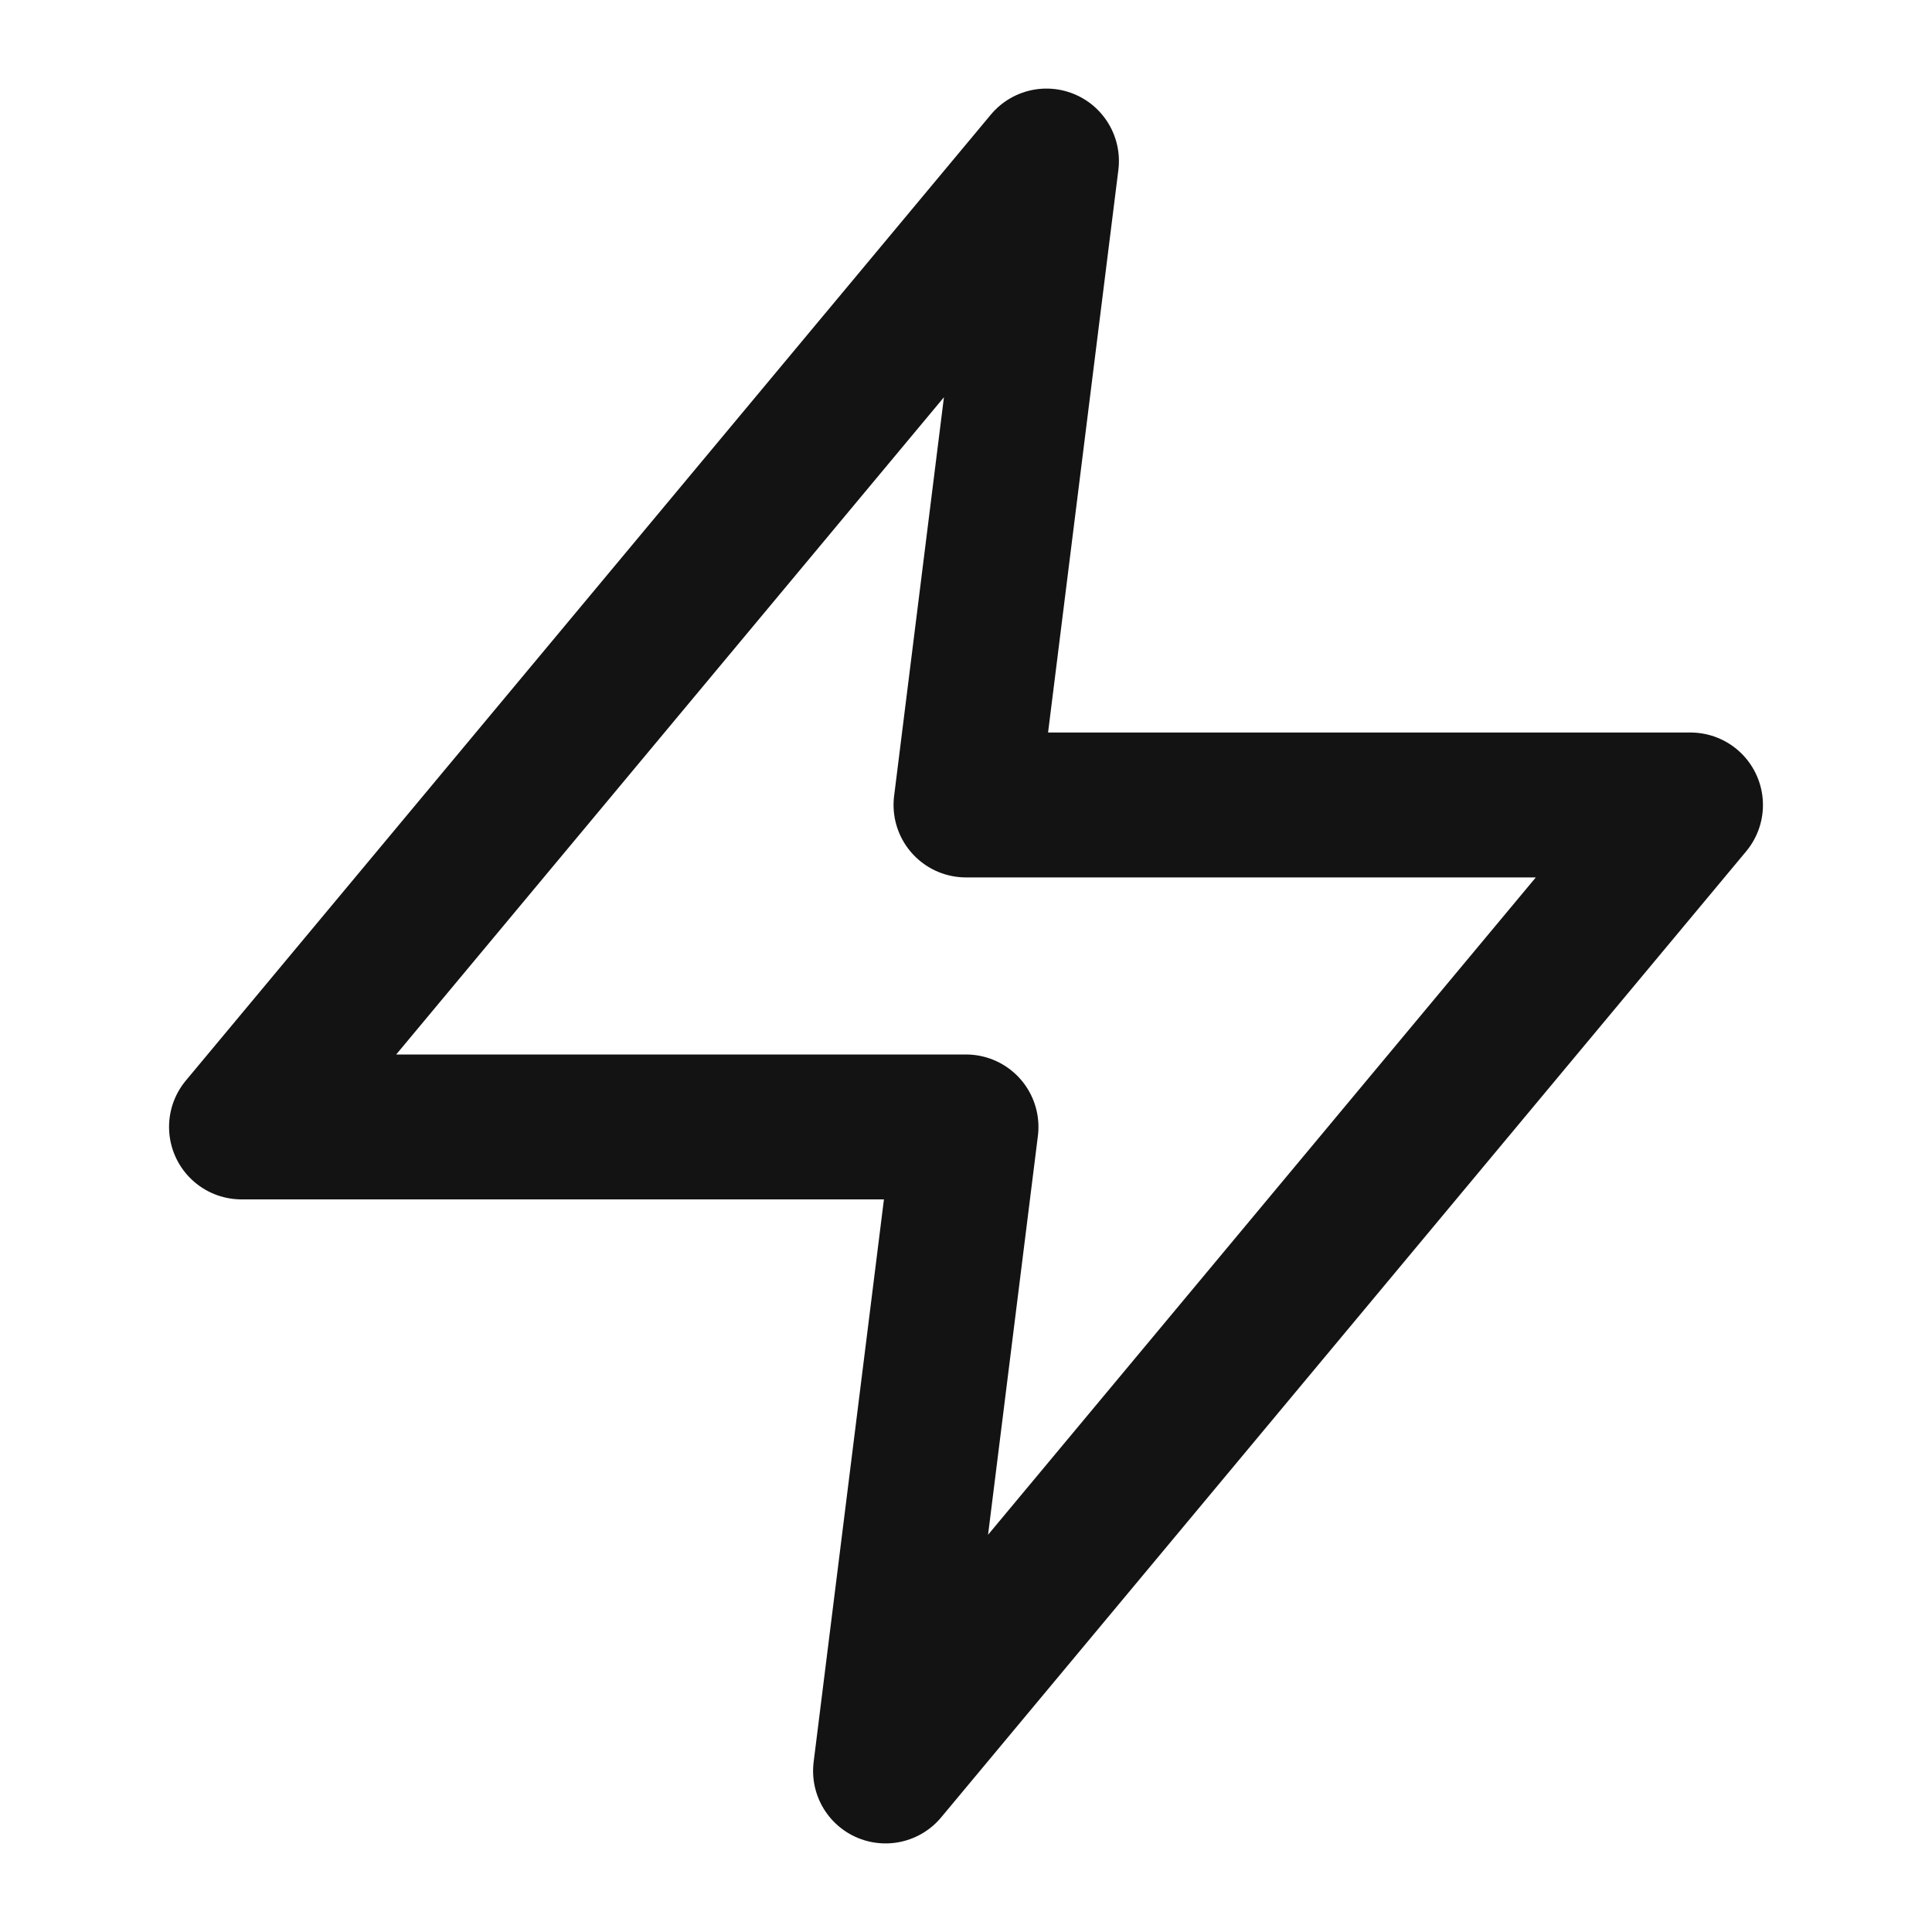 <svg width="20" height="20" viewBox="0 0 20 20" fill="none" xmlns="http://www.w3.org/2000/svg">
<path d="M10.833 1.667L2.5 11.666H10L9.167 18.333L17.5 8.333H10L10.833 1.667Z" stroke="#131313" stroke-width="1.5" stroke-linecap="round" stroke-linejoin="round"/>
</svg>
